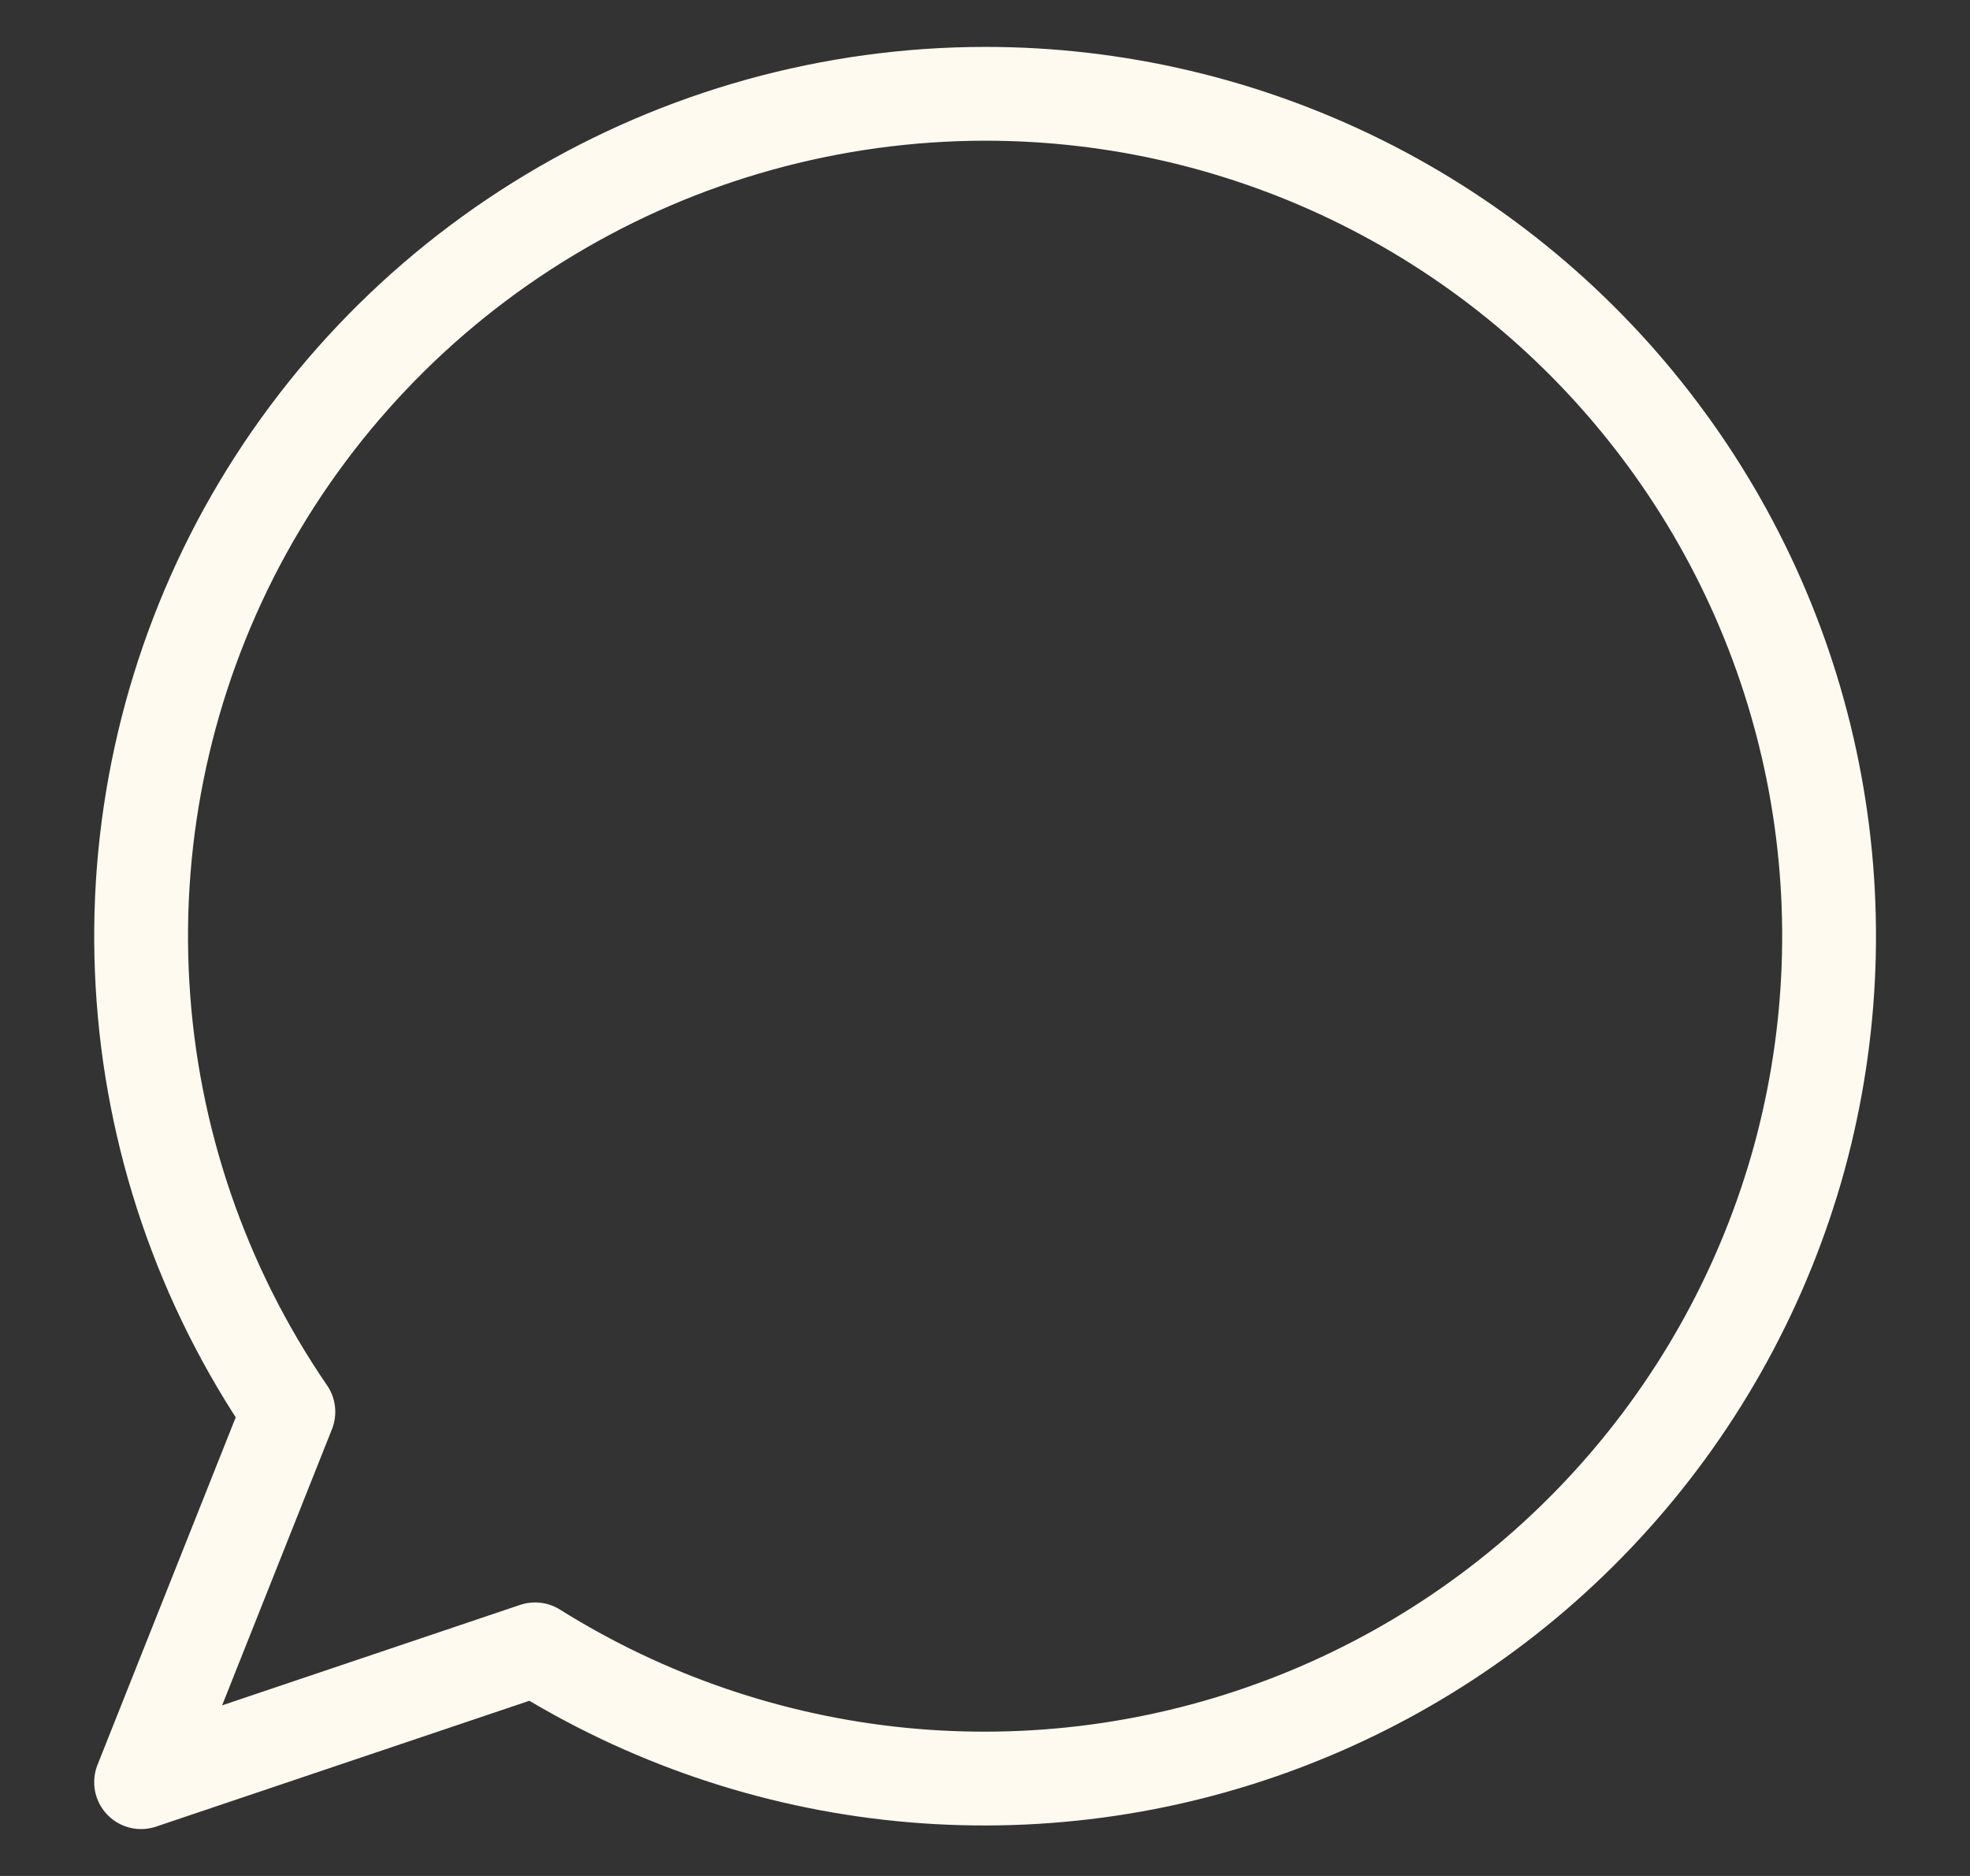 <svg width="21" height="20" viewBox="0 0 21 20" fill="none" xmlns="http://www.w3.org/2000/svg">
<rect x="0" y="0" width="21" height="20" fill="#333333" stroke="none"/>
<g id="Chat Bubble Typing Oval">
<path id="Vector" d="M10.504 1C8.868 1.001 7.262 1.447 5.86 2.291C4.457 3.134 3.311 4.344 2.544 5.79C1.78 7.235 1.425 8.862 1.519 10.495C1.612 12.127 2.15 13.703 3.074 15.052L1.504 19L5.704 17.584C6.885 18.324 8.221 18.781 9.607 18.918C10.994 19.055 12.393 18.869 13.696 18.373C14.998 17.878 16.168 17.088 17.113 16.064C18.059 15.04 18.754 13.812 19.144 12.474C19.531 11.137 19.602 9.728 19.35 8.359C19.098 6.989 18.53 5.698 17.692 4.586C16.854 3.472 15.768 2.568 14.521 1.946C13.273 1.324 11.898 1 10.504 1Z" stroke="#FFFAEF" stroke-linecap="round" stroke-linejoin="round"/>
</g>
</svg>
